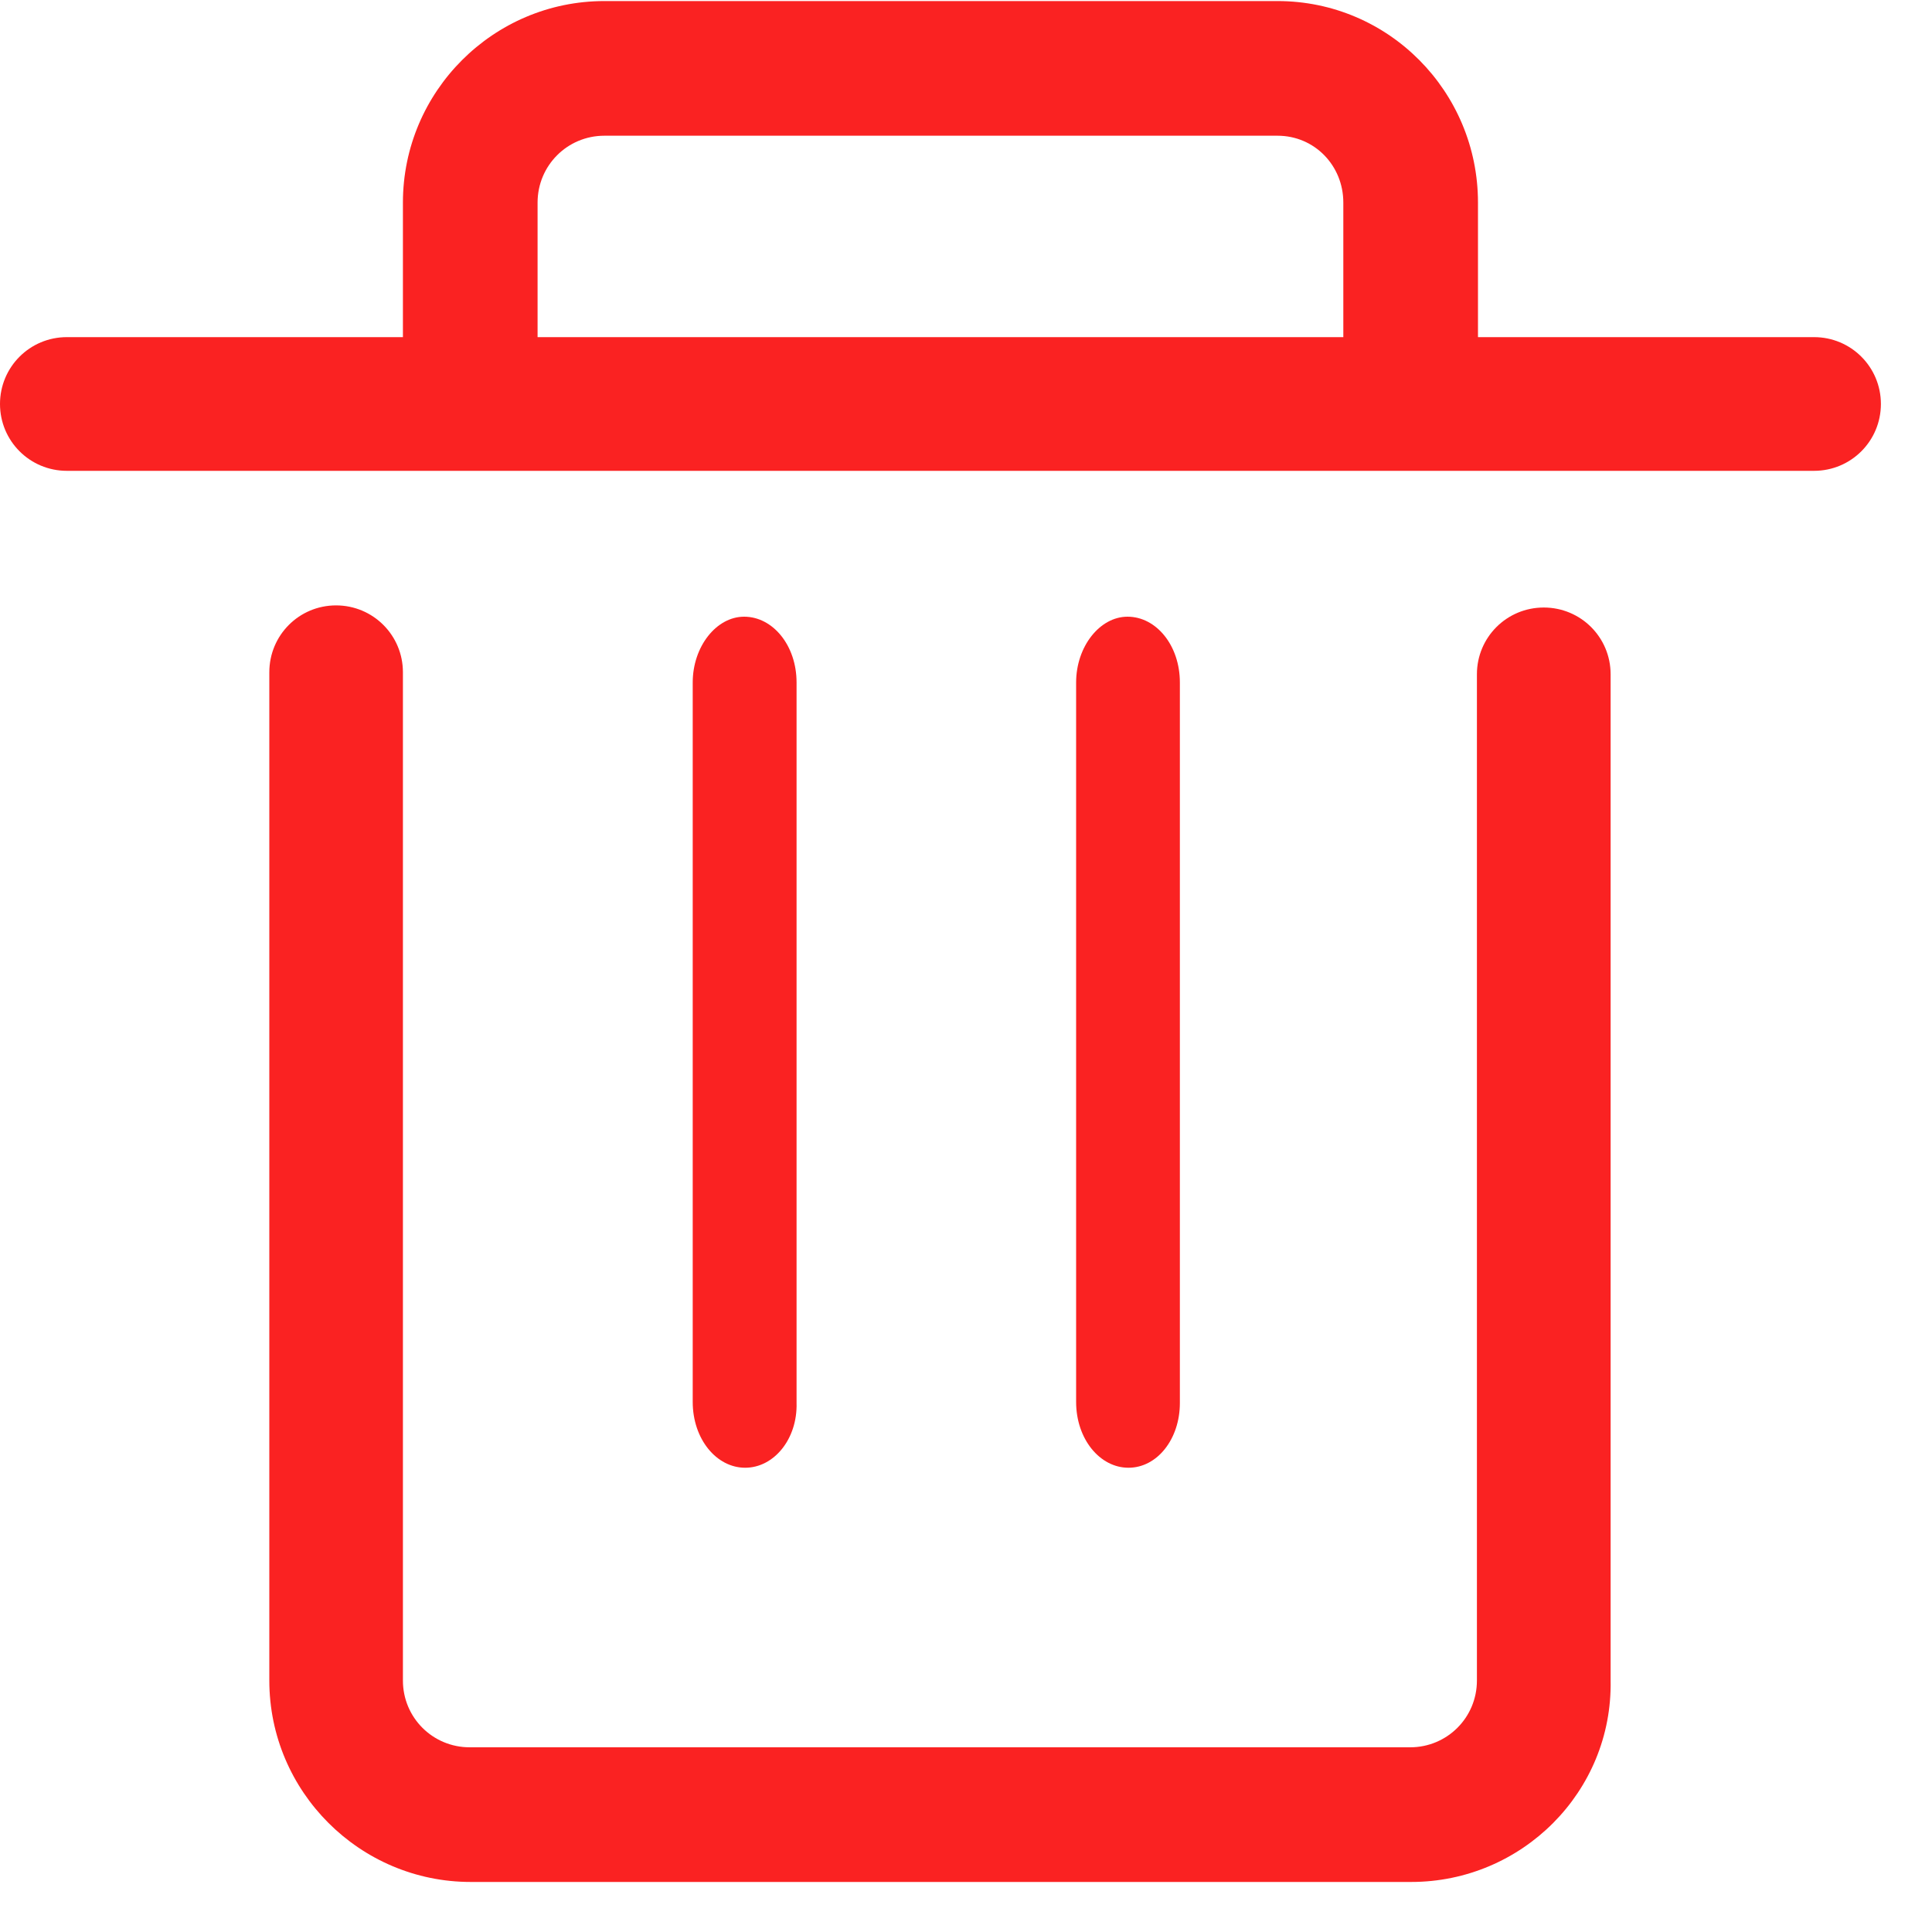 <?xml version="1.0" encoding="UTF-8" standalone="no"?>
<svg width="20px" height="20px" viewBox="0 0 20 20" version="1.1" xmlns="http://www.w3.org/2000/svg" xmlns:xlink="http://www.w3.org/1999/xlink">
    <g id="Page-1" stroke="none" stroke-width="1" fill="none" fill-rule="evenodd">
        <g id="搜索（上传完）" transform="translate(-1306, -319)" fill="#FA2222">
            <g id="列表" transform="translate(520, 304)">
                <g id="回收站" transform="translate(786, 15)">
                    <path d="M11.682,15.194 C11.385,15.194 11.14,14.896 11.14,14.513 L11.14,7.065 C11.14,6.693 11.385,6.384 11.672,6.384 C11.97,6.384 12.214,6.682 12.214,7.065 L12.214,14.524 C12.214,14.896 11.98,15.194 11.682,15.194 Z M18.779,3.49 L15.3,3.49 L15.3,2.097 C15.3,0.947 14.374,0.011 13.225,0.011 L6.256,0.011 C5.107,0.011 4.171,0.947 4.171,2.097 L4.171,3.49 L0.692,3.49 C0.309,3.49 0,3.799 0,4.182 C0,4.565 0.309,4.874 0.692,4.874 L18.779,4.874 C19.162,4.874 19.471,4.565 19.471,4.182 C19.471,3.799 19.162,3.49 18.779,3.49 Z M5.565,2.097 C5.565,1.714 5.873,1.405 6.256,1.405 L13.225,1.405 C13.608,1.405 13.906,1.714 13.906,2.097 L13.906,3.49 L5.565,3.49 L5.565,2.097 Z M7.714,15.194 C7.416,15.194 7.171,14.896 7.171,14.513 L7.171,7.065 C7.171,6.693 7.416,6.384 7.703,6.384 C8.001,6.384 8.246,6.682 8.246,7.065 L8.246,14.524 C8.256,14.896 8.012,15.194 7.714,15.194 Z" id="Fill-1"></path>
                    <path d="M14.608,19.482 L4.873,19.482 C3.724,19.482 2.788,18.546 2.788,17.397 L2.788,6.959 C2.788,6.576 3.096,6.267 3.479,6.267 C3.862,6.267 4.171,6.576 4.171,6.959 L4.171,17.397 C4.171,17.78 4.479,18.088 4.862,18.088 L14.598,18.088 C14.981,18.088 15.289,17.78 15.289,17.397 L15.289,6.98 C15.289,6.597 15.598,6.289 15.981,6.289 C16.364,6.289 16.673,6.597 16.673,6.98 L16.673,17.397 C16.694,18.546 15.757,19.482 14.608,19.482 Z" id="Fill-2"></path>
                </g>
            </g>
        </g>
    </g>
</svg>